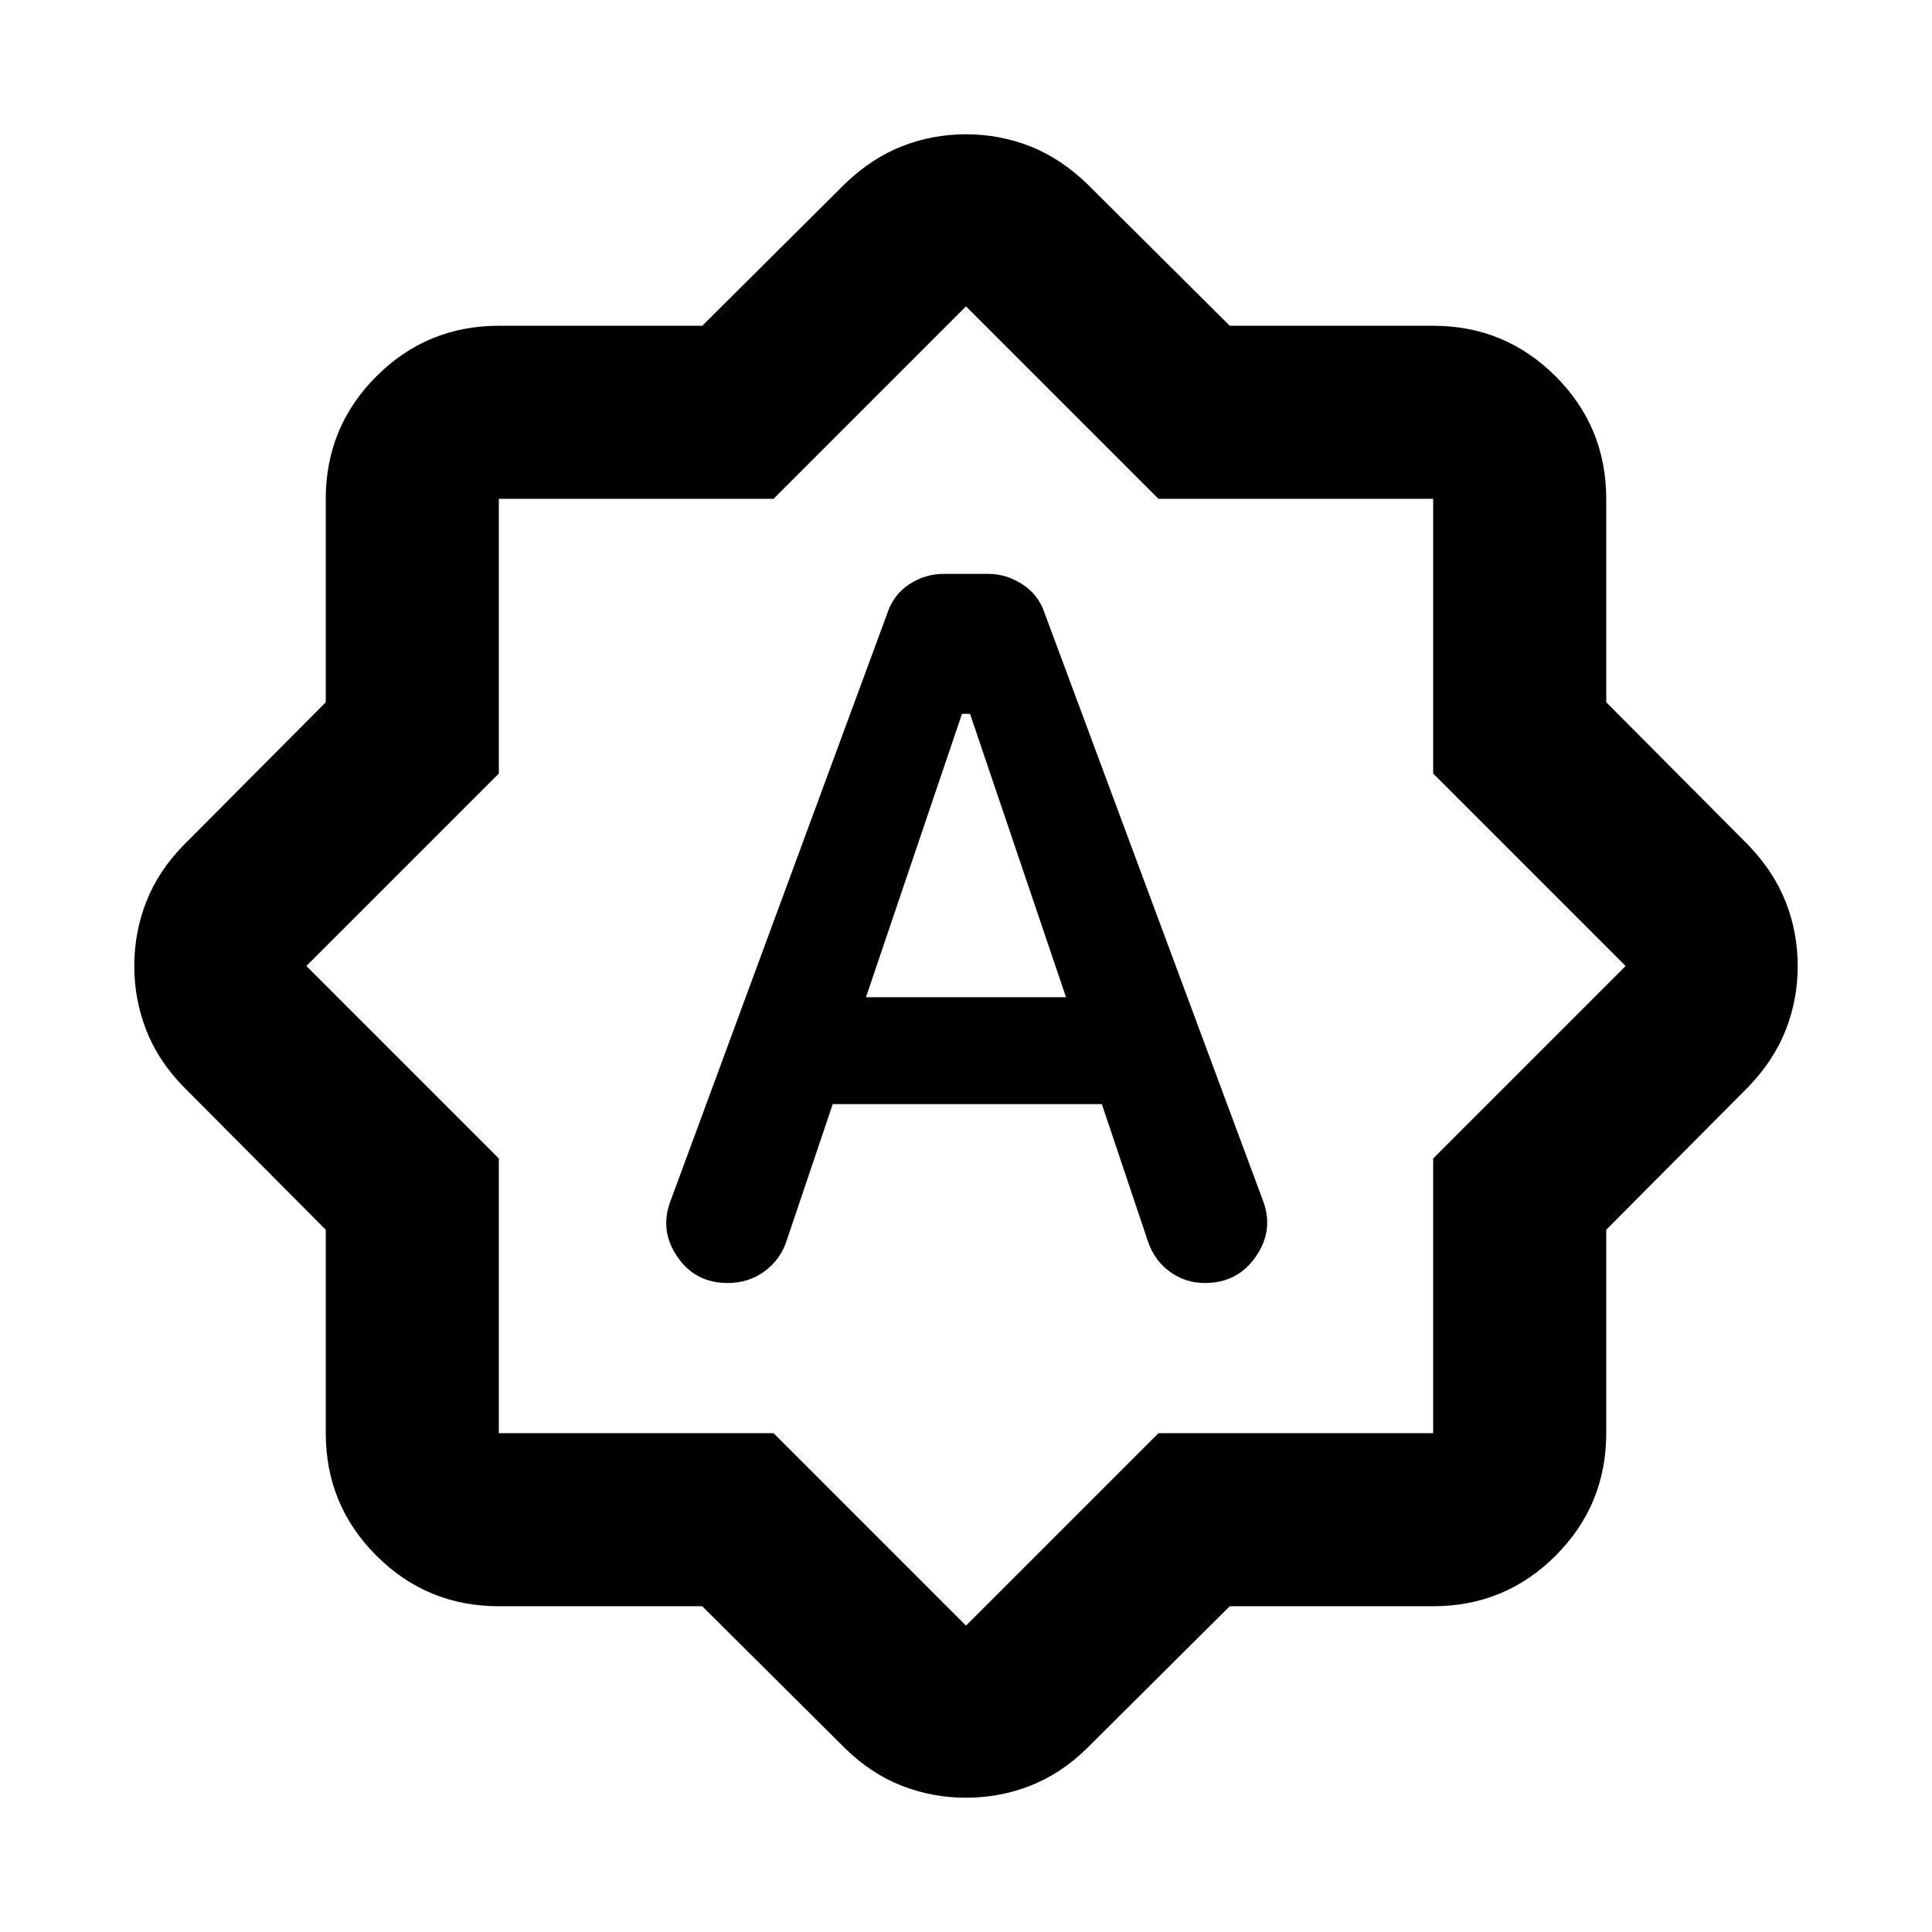 <svg xmlns="http://www.w3.org/2000/svg" height="24" viewBox="0 -960 960 960" width="24"><path d="M413.78-411.37H547.5l23.05 68.64q3.3 9.3 10.93 14.77 7.63 5.48 17.26 5.48 16.12 0 25.23-13.05 9.12-13.06 3.64-27.77L519.13-655.17q-3.02-9.25-11.05-14.46-8.03-5.22-17.1-5.22h-21.89q-9.52 0-17.37 5.22-7.85 5.21-10.85 14.46L333.13-363.11q-5.48 14.5 3.42 27.56 8.91 13.07 25.02 13.07 10.43 0 18.35-5.82 7.92-5.82 10.99-15.33l22.87-67.74Zm16.52-53.11L478-605.3h4l47.7 140.82h-99.4Zm-81.36 302.61H247.87q-35.72 0-60.86-25.14t-25.14-60.86v-101.07l-70.54-70.91q-12.68-12.93-18.65-28.22-5.96-15.28-5.96-31.93t5.96-31.93q5.97-15.29 18.65-28.22l70.54-70.91v-101.07q0-35.72 25.14-60.86t60.86-25.14h101.07l70.91-70.54q13.17-12.68 28.33-18.65 15.17-5.96 31.82-5.96t31.82 5.96q15.16 5.97 28.33 18.65l70.91 70.54h101.07q35.72 0 60.86 25.14t25.14 60.86v101.07l70.54 70.91q12.68 13.17 18.65 28.33 5.96 15.17 5.96 31.82t-5.96 31.82q-5.97 15.16-18.65 28.33l-70.54 70.91v101.07q0 35.72-25.14 60.86t-60.86 25.14H611.06l-70.91 70.54q-12.93 12.68-28.22 18.65-15.28 5.96-31.93 5.96t-31.93-5.96q-15.29-5.97-28.22-18.65l-70.91-70.54Zm35.41-86L480-152.22l95.65-95.65h136.48v-136.48L807.78-480l-95.65-95.65v-136.48H575.65L480-807.78l-95.65 95.65H247.87v136.48L152.22-480l95.65 95.65v136.48h136.48ZM480-480Z"/></svg>